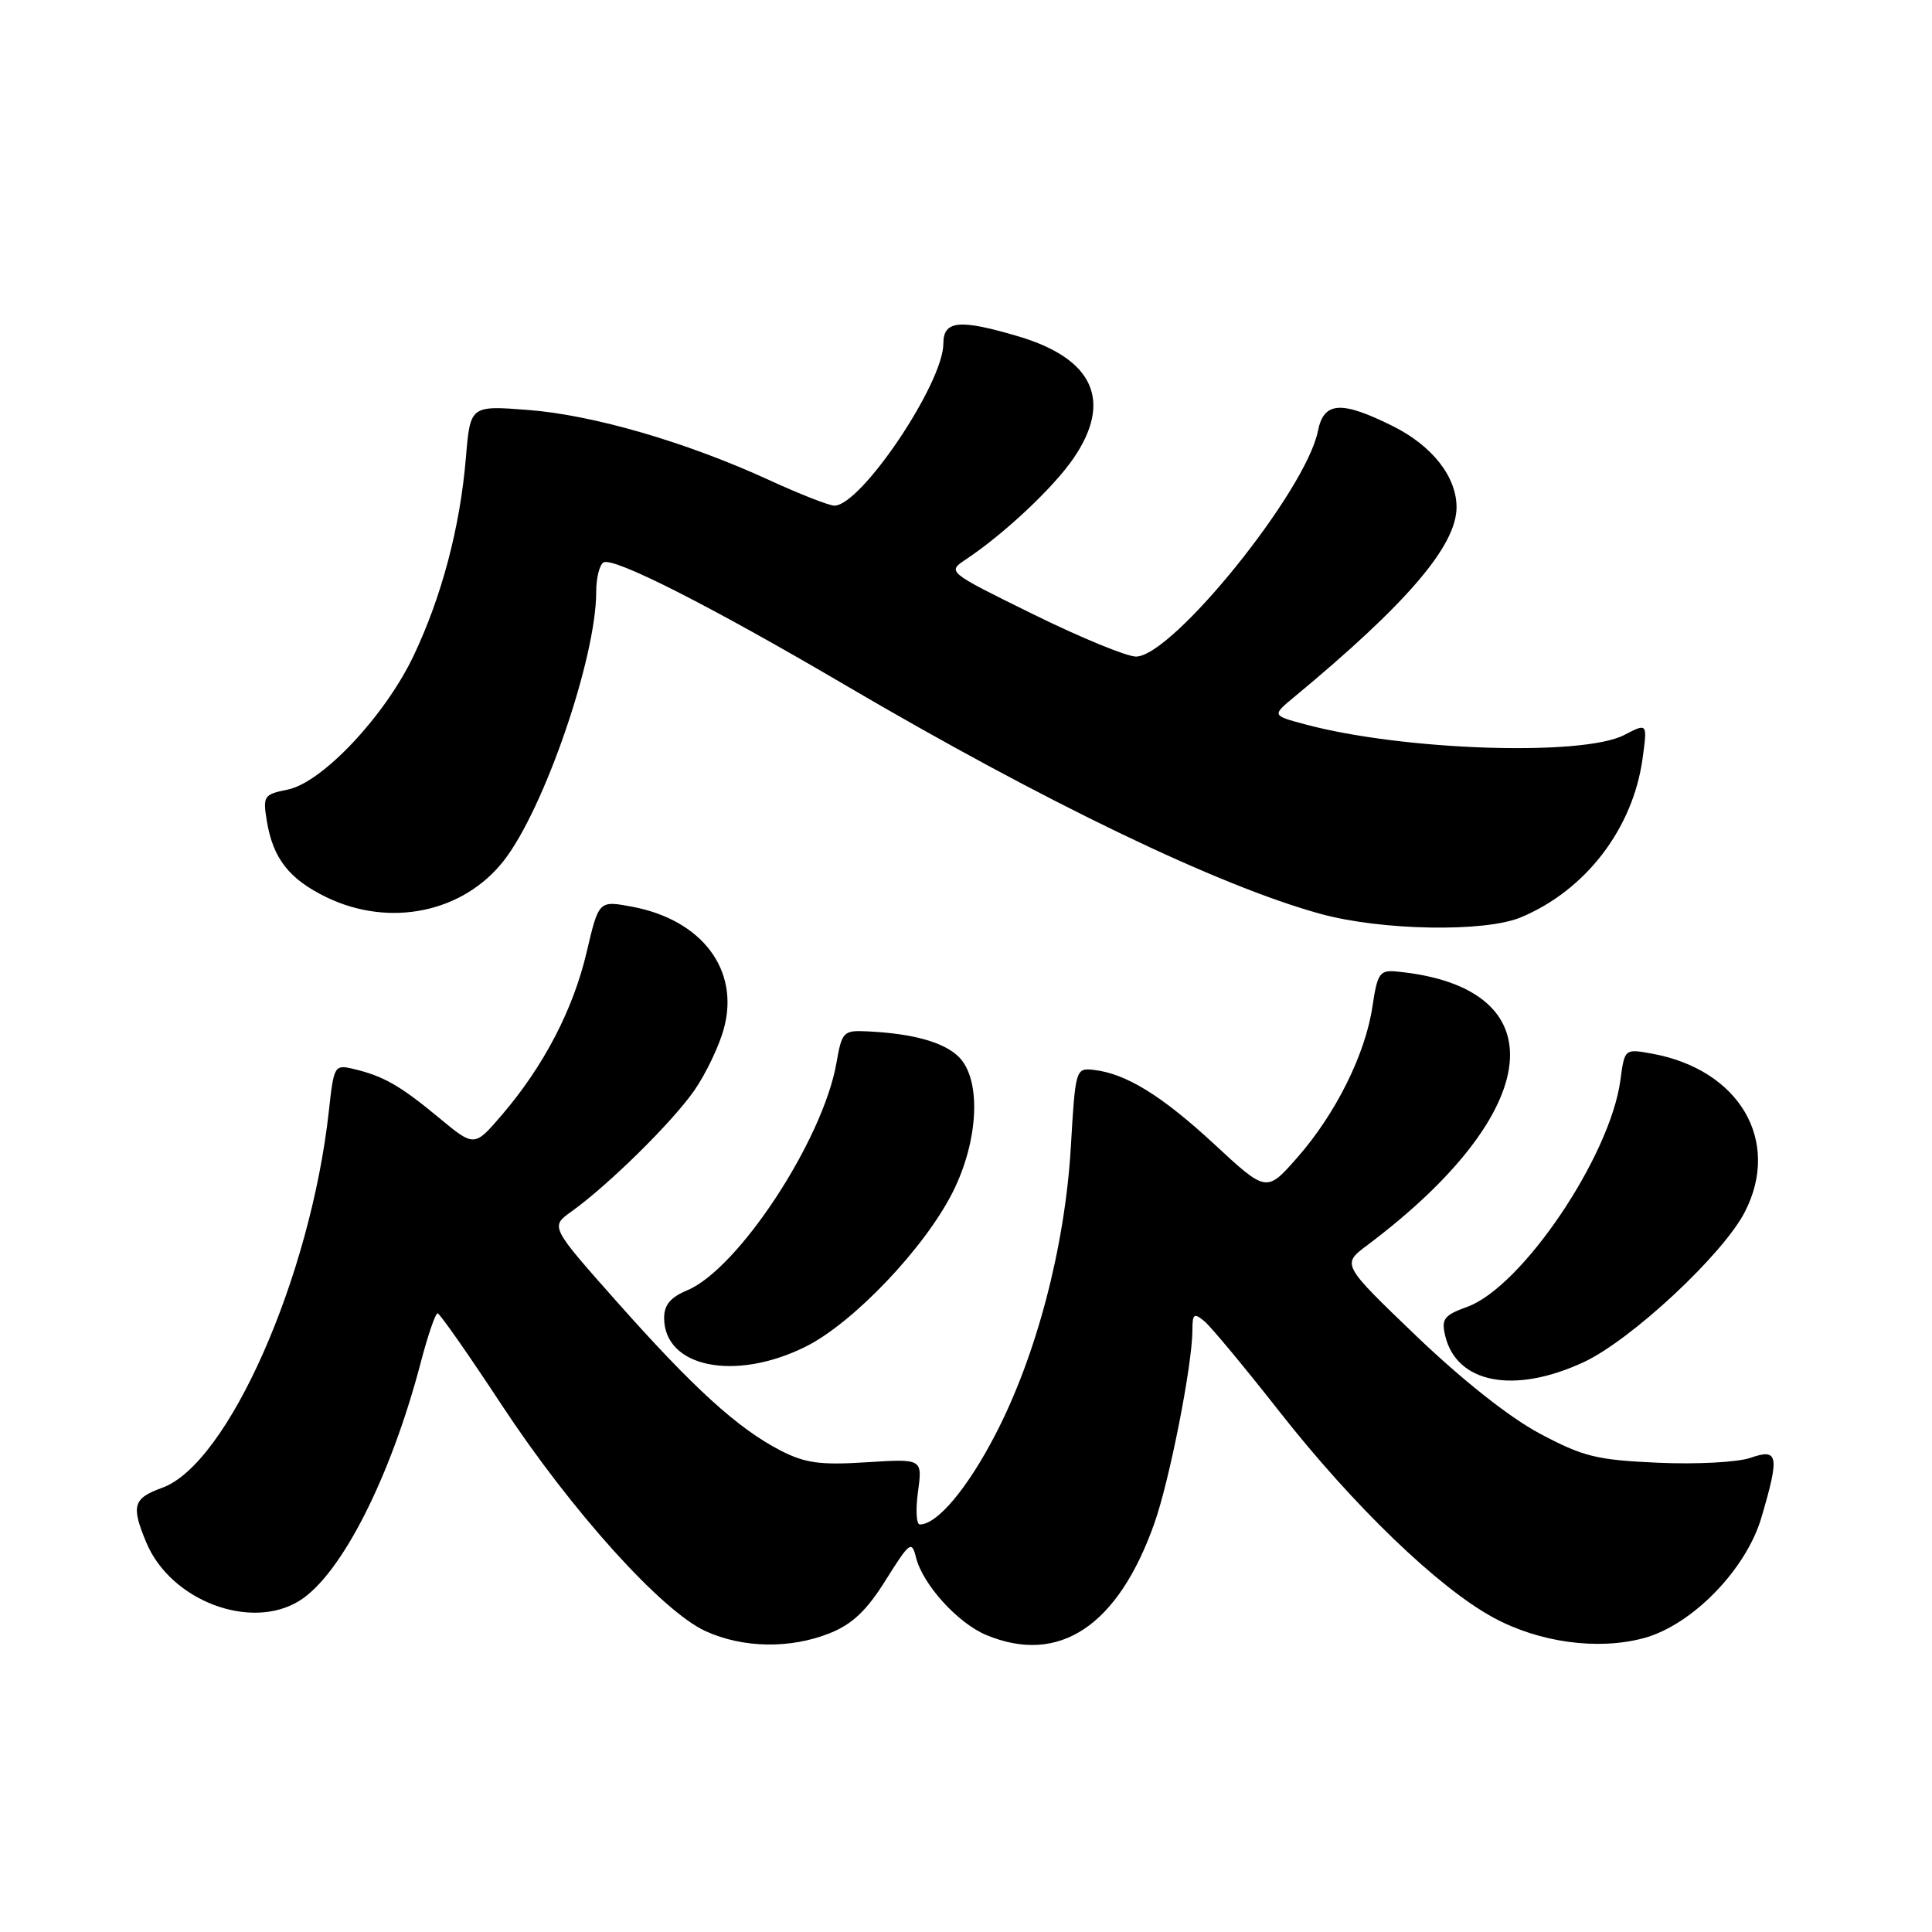 <?xml version="1.0" encoding="UTF-8" standalone="no"?>
<!DOCTYPE svg PUBLIC "-//W3C//DTD SVG 1.1//EN" "http://www.w3.org/Graphics/SVG/1.1/DTD/svg11.dtd" >
<svg xmlns="http://www.w3.org/2000/svg" xmlns:xlink="http://www.w3.org/1999/xlink" version="1.1" viewBox="0 0 256 256">
 <g >
 <path fill="currentColor"
d=" M 109.97 216.40 C 112.95 215.20 114.85 213.40 117.37 209.36 C 120.55 204.29 120.81 204.10 121.38 206.39 C 122.28 209.96 126.90 215.06 130.67 216.64 C 140.34 220.68 148.18 215.45 152.99 201.76 C 155.00 196.05 158.00 180.76 158.00 176.25 C 158.00 174.08 158.21 173.93 159.59 175.07 C 160.46 175.80 164.94 181.19 169.54 187.05 C 179.35 199.55 190.57 210.36 197.86 214.33 C 203.95 217.64 211.71 218.70 217.81 217.06 C 224.21 215.33 231.37 207.98 233.40 201.07 C 235.82 192.85 235.64 191.88 231.95 193.17 C 230.25 193.76 224.80 194.05 219.70 193.82 C 211.55 193.46 209.76 193.01 204.02 189.95 C 200.03 187.83 193.76 182.86 187.66 177.02 C 177.78 167.54 177.78 167.54 181.14 165.02 C 204.78 147.29 206.55 130.78 185.04 128.73 C 182.82 128.52 182.51 128.97 181.86 133.35 C 180.92 139.69 176.98 147.60 171.90 153.38 C 167.82 158.02 167.82 158.02 160.91 151.62 C 153.92 145.15 149.17 142.23 144.87 141.76 C 142.54 141.50 142.49 141.70 141.89 152.00 C 141.11 165.23 137.33 179.64 131.87 190.13 C 128.16 197.27 124.18 202.00 121.88 202.00 C 121.42 202.00 121.31 200.04 121.64 197.64 C 122.23 193.29 122.23 193.29 114.81 193.76 C 108.68 194.15 106.70 193.88 103.44 192.21 C 97.78 189.29 91.95 183.99 81.81 172.57 C 72.91 162.54 72.91 162.54 75.71 160.54 C 80.63 157.02 89.15 148.62 92.02 144.46 C 93.56 142.23 95.32 138.54 95.93 136.24 C 98.02 128.50 93.00 121.87 83.74 120.14 C 79.34 119.32 79.34 119.32 77.73 126.18 C 75.95 133.77 72.04 141.28 66.49 147.75 C 62.85 151.99 62.85 151.99 58.18 148.12 C 53.04 143.86 50.83 142.59 46.88 141.65 C 44.31 141.04 44.24 141.16 43.57 147.26 C 41.14 169.26 30.19 193.99 21.49 197.14 C 17.63 198.54 17.35 199.51 19.39 204.40 C 22.62 212.12 33.26 216.14 39.71 212.09 C 45.22 208.63 51.75 195.79 55.75 180.54 C 56.69 176.94 57.70 174.01 57.98 174.02 C 58.27 174.03 62.10 179.51 66.50 186.20 C 75.73 200.22 87.70 213.50 93.50 216.14 C 98.47 218.40 104.72 218.50 109.97 216.40 Z  M 209.85 180.49 C 216.15 177.56 228.33 166.20 231.21 160.57 C 236.03 151.16 230.47 141.71 218.88 139.61 C 215.27 138.96 215.27 138.96 214.71 143.14 C 213.35 153.25 201.65 170.55 194.40 173.17 C 191.35 174.27 190.97 174.77 191.49 176.97 C 192.98 183.31 200.64 184.78 209.85 180.49 Z  M 106.75 178.44 C 113.07 175.29 122.54 165.34 126.25 157.95 C 129.69 151.10 130.05 143.05 127.06 140.06 C 125.10 138.10 121.01 136.95 114.91 136.66 C 111.75 136.51 111.56 136.70 110.83 140.86 C 109.04 151.08 97.80 168.18 91.04 170.98 C 88.86 171.89 88.00 172.91 88.00 174.62 C 88.00 181.19 97.38 183.10 106.75 178.44 Z  M 201.53 121.55 C 210.12 117.96 216.38 109.79 217.65 100.50 C 218.30 95.79 218.30 95.79 215.20 97.40 C 209.68 100.25 185.81 99.45 172.90 95.97 C 168.53 94.80 168.53 94.80 171.52 92.33 C 186.43 79.98 193.00 72.30 193.00 67.21 C 193.00 63.17 189.78 59.07 184.57 56.47 C 177.71 53.05 175.41 53.20 174.63 57.12 C 173.04 65.07 155.34 87.00 150.52 87.00 C 149.30 87.00 143.17 84.48 136.90 81.39 C 125.50 75.78 125.50 75.78 127.96 74.14 C 133.06 70.75 139.59 64.61 142.25 60.72 C 147.44 53.13 144.91 47.53 134.94 44.57 C 127.12 42.25 125.00 42.46 125.00 45.53 C 125.00 50.78 114.09 67.00 110.56 67.00 C 109.86 67.00 105.96 65.47 101.89 63.60 C 90.95 58.58 78.59 54.98 69.96 54.32 C 62.31 53.73 62.31 53.73 61.73 60.69 C 60.96 69.86 58.54 79.03 54.80 86.90 C 51.00 94.88 42.69 103.71 38.10 104.63 C 34.96 105.26 34.82 105.48 35.35 108.75 C 36.16 113.74 38.30 116.48 43.26 118.89 C 51.66 122.95 61.41 120.92 66.79 114.00 C 72.14 107.10 79.00 87.13 79.00 78.43 C 79.00 76.61 79.43 74.85 79.96 74.53 C 81.23 73.74 94.16 80.30 112.00 90.78 C 138.47 106.32 161.50 117.40 175.00 121.10 C 183.08 123.31 196.76 123.55 201.53 121.55 Z "/>
</g>
</svg>